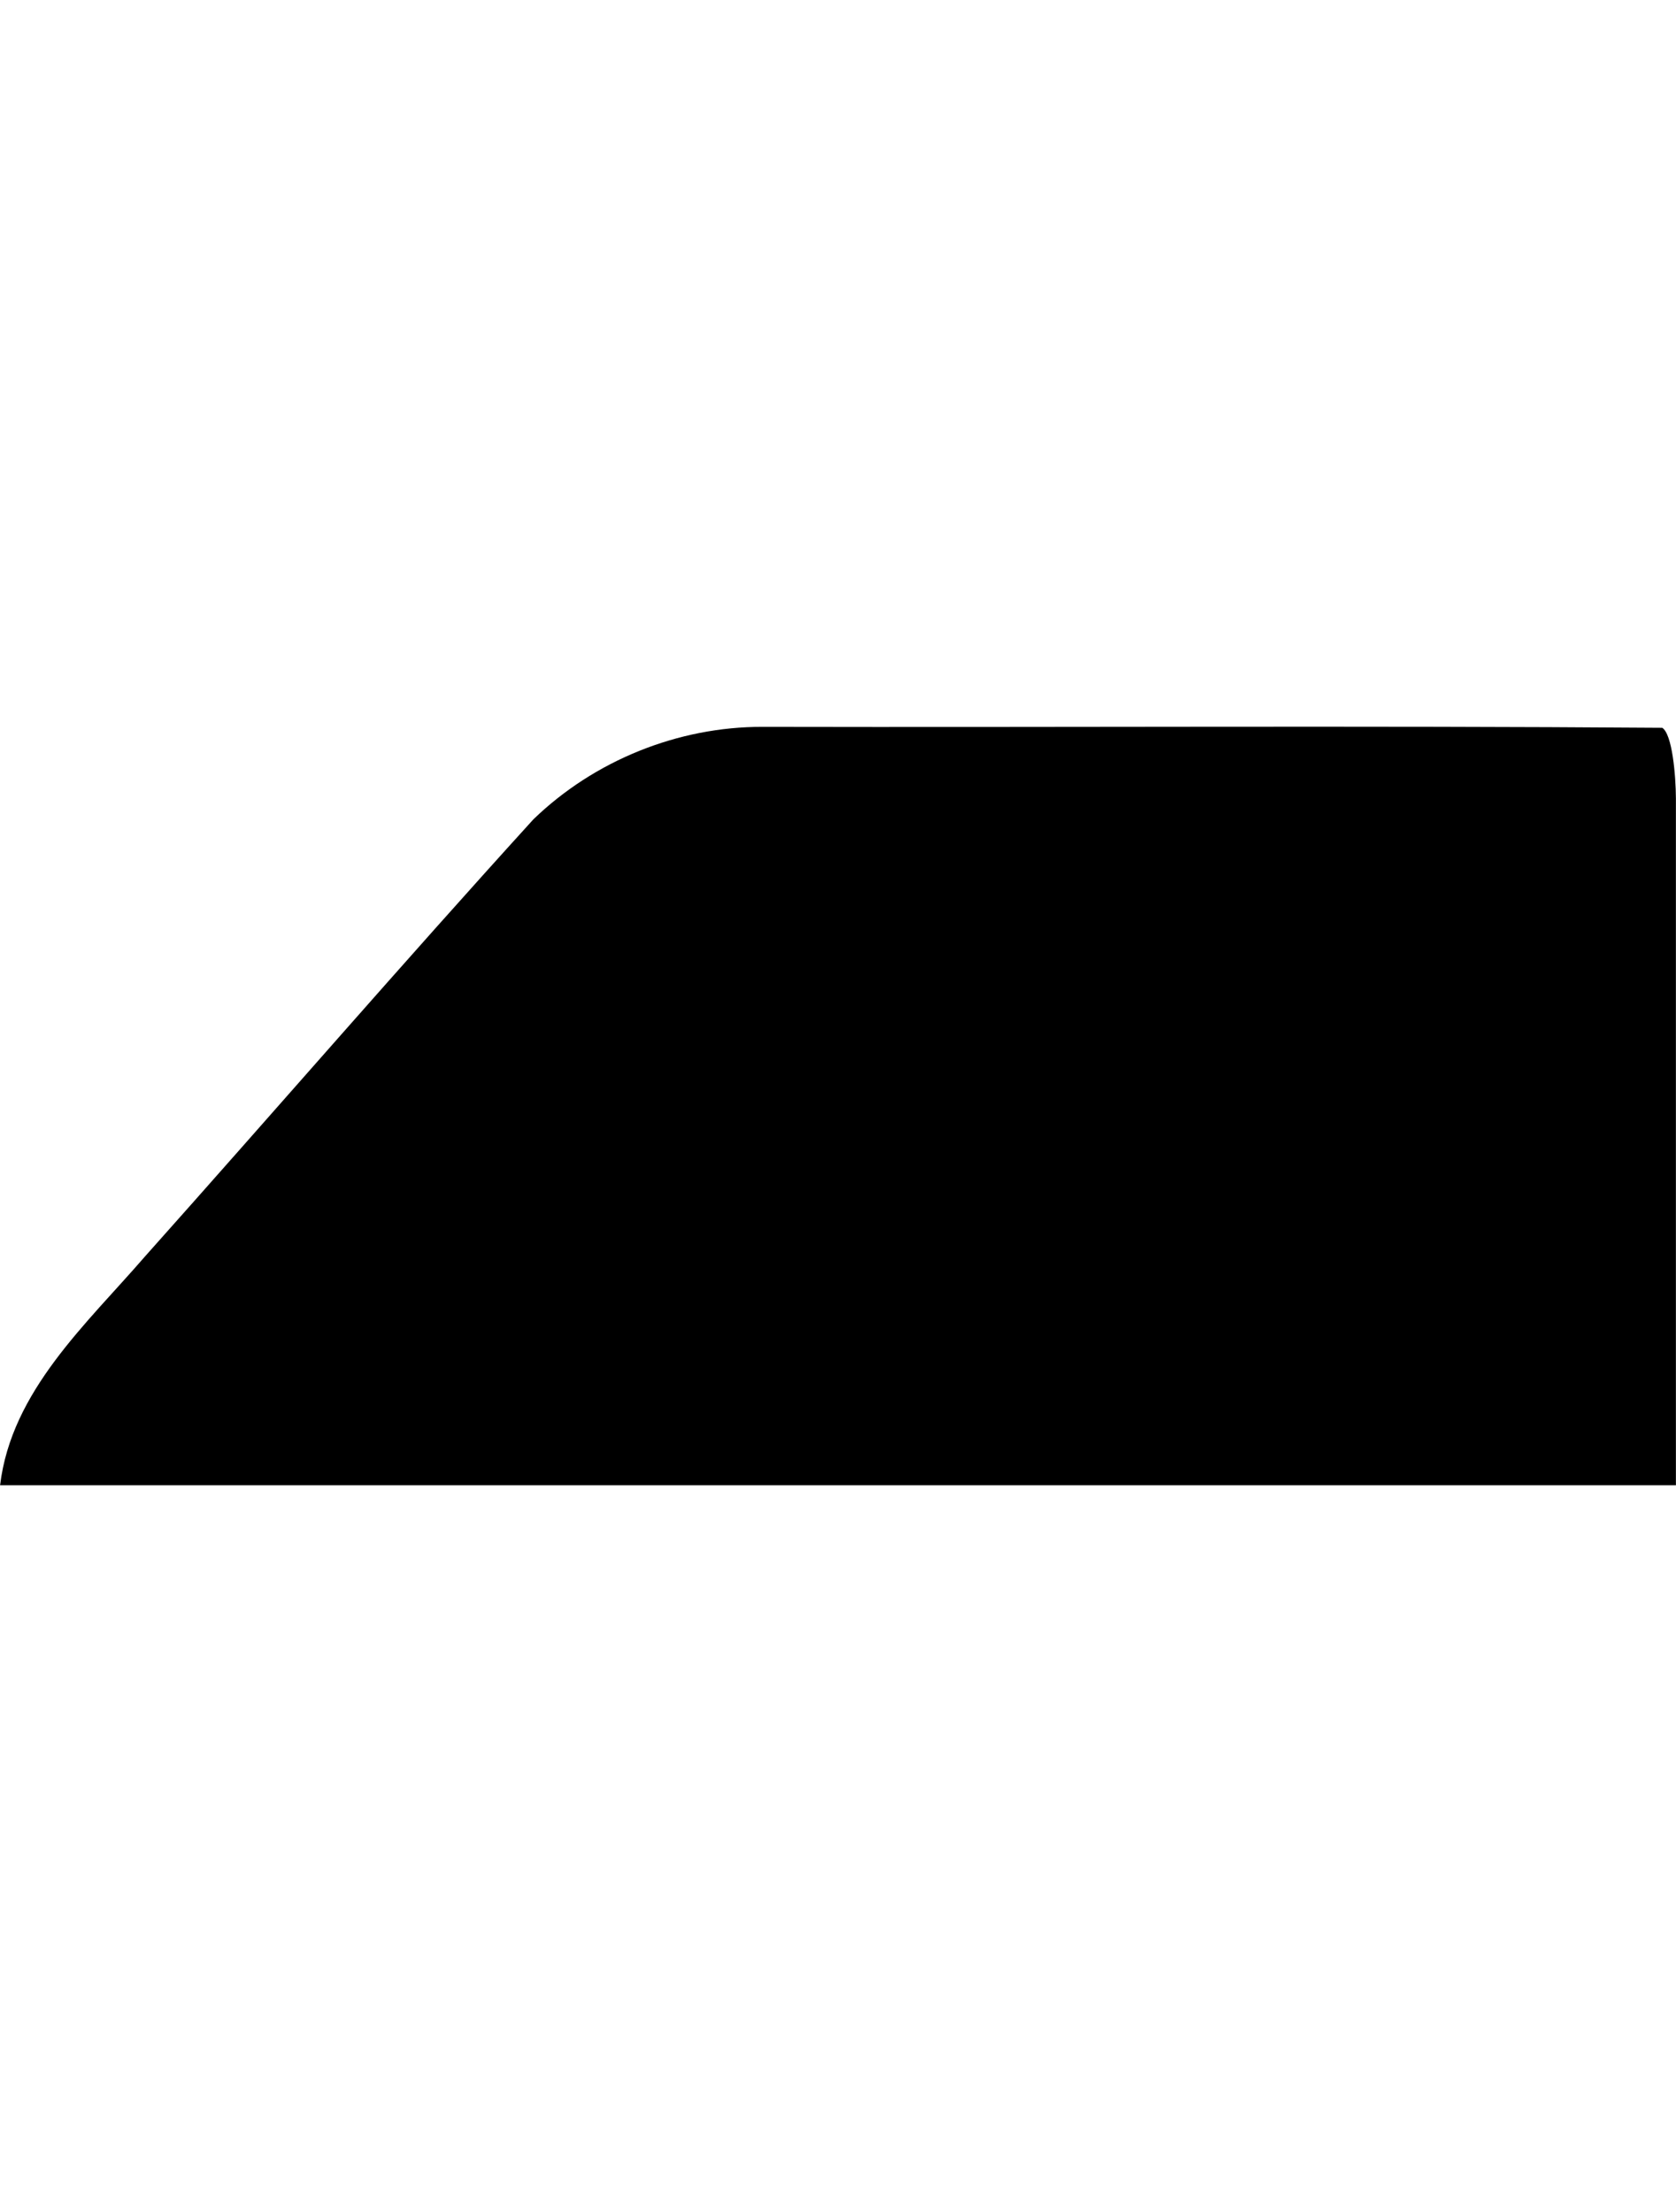 <svg xmlns="http://www.w3.org/2000/svg" height="512" width="388" version="1.1" viewBox="0 0 388 512"> 
  <path fill="currentColor" d="m 176.555,168.244 c 69.412,0.147 138.886,-0.292 208.259,0.218 2.319,1.466 3.138,10.952 3.165,16.387 V 343.793 H 0.02 c 2.616,-21.857 20.038,-37.337 33.562,-52.984 30.033,-33.655 59.56,-67.788 89.898,-101.155 14.096,-13.631 33.501,-21.467 53.075,-21.41 z" style="fill:currentColor;stroke-width:1.003" />
</svg>
